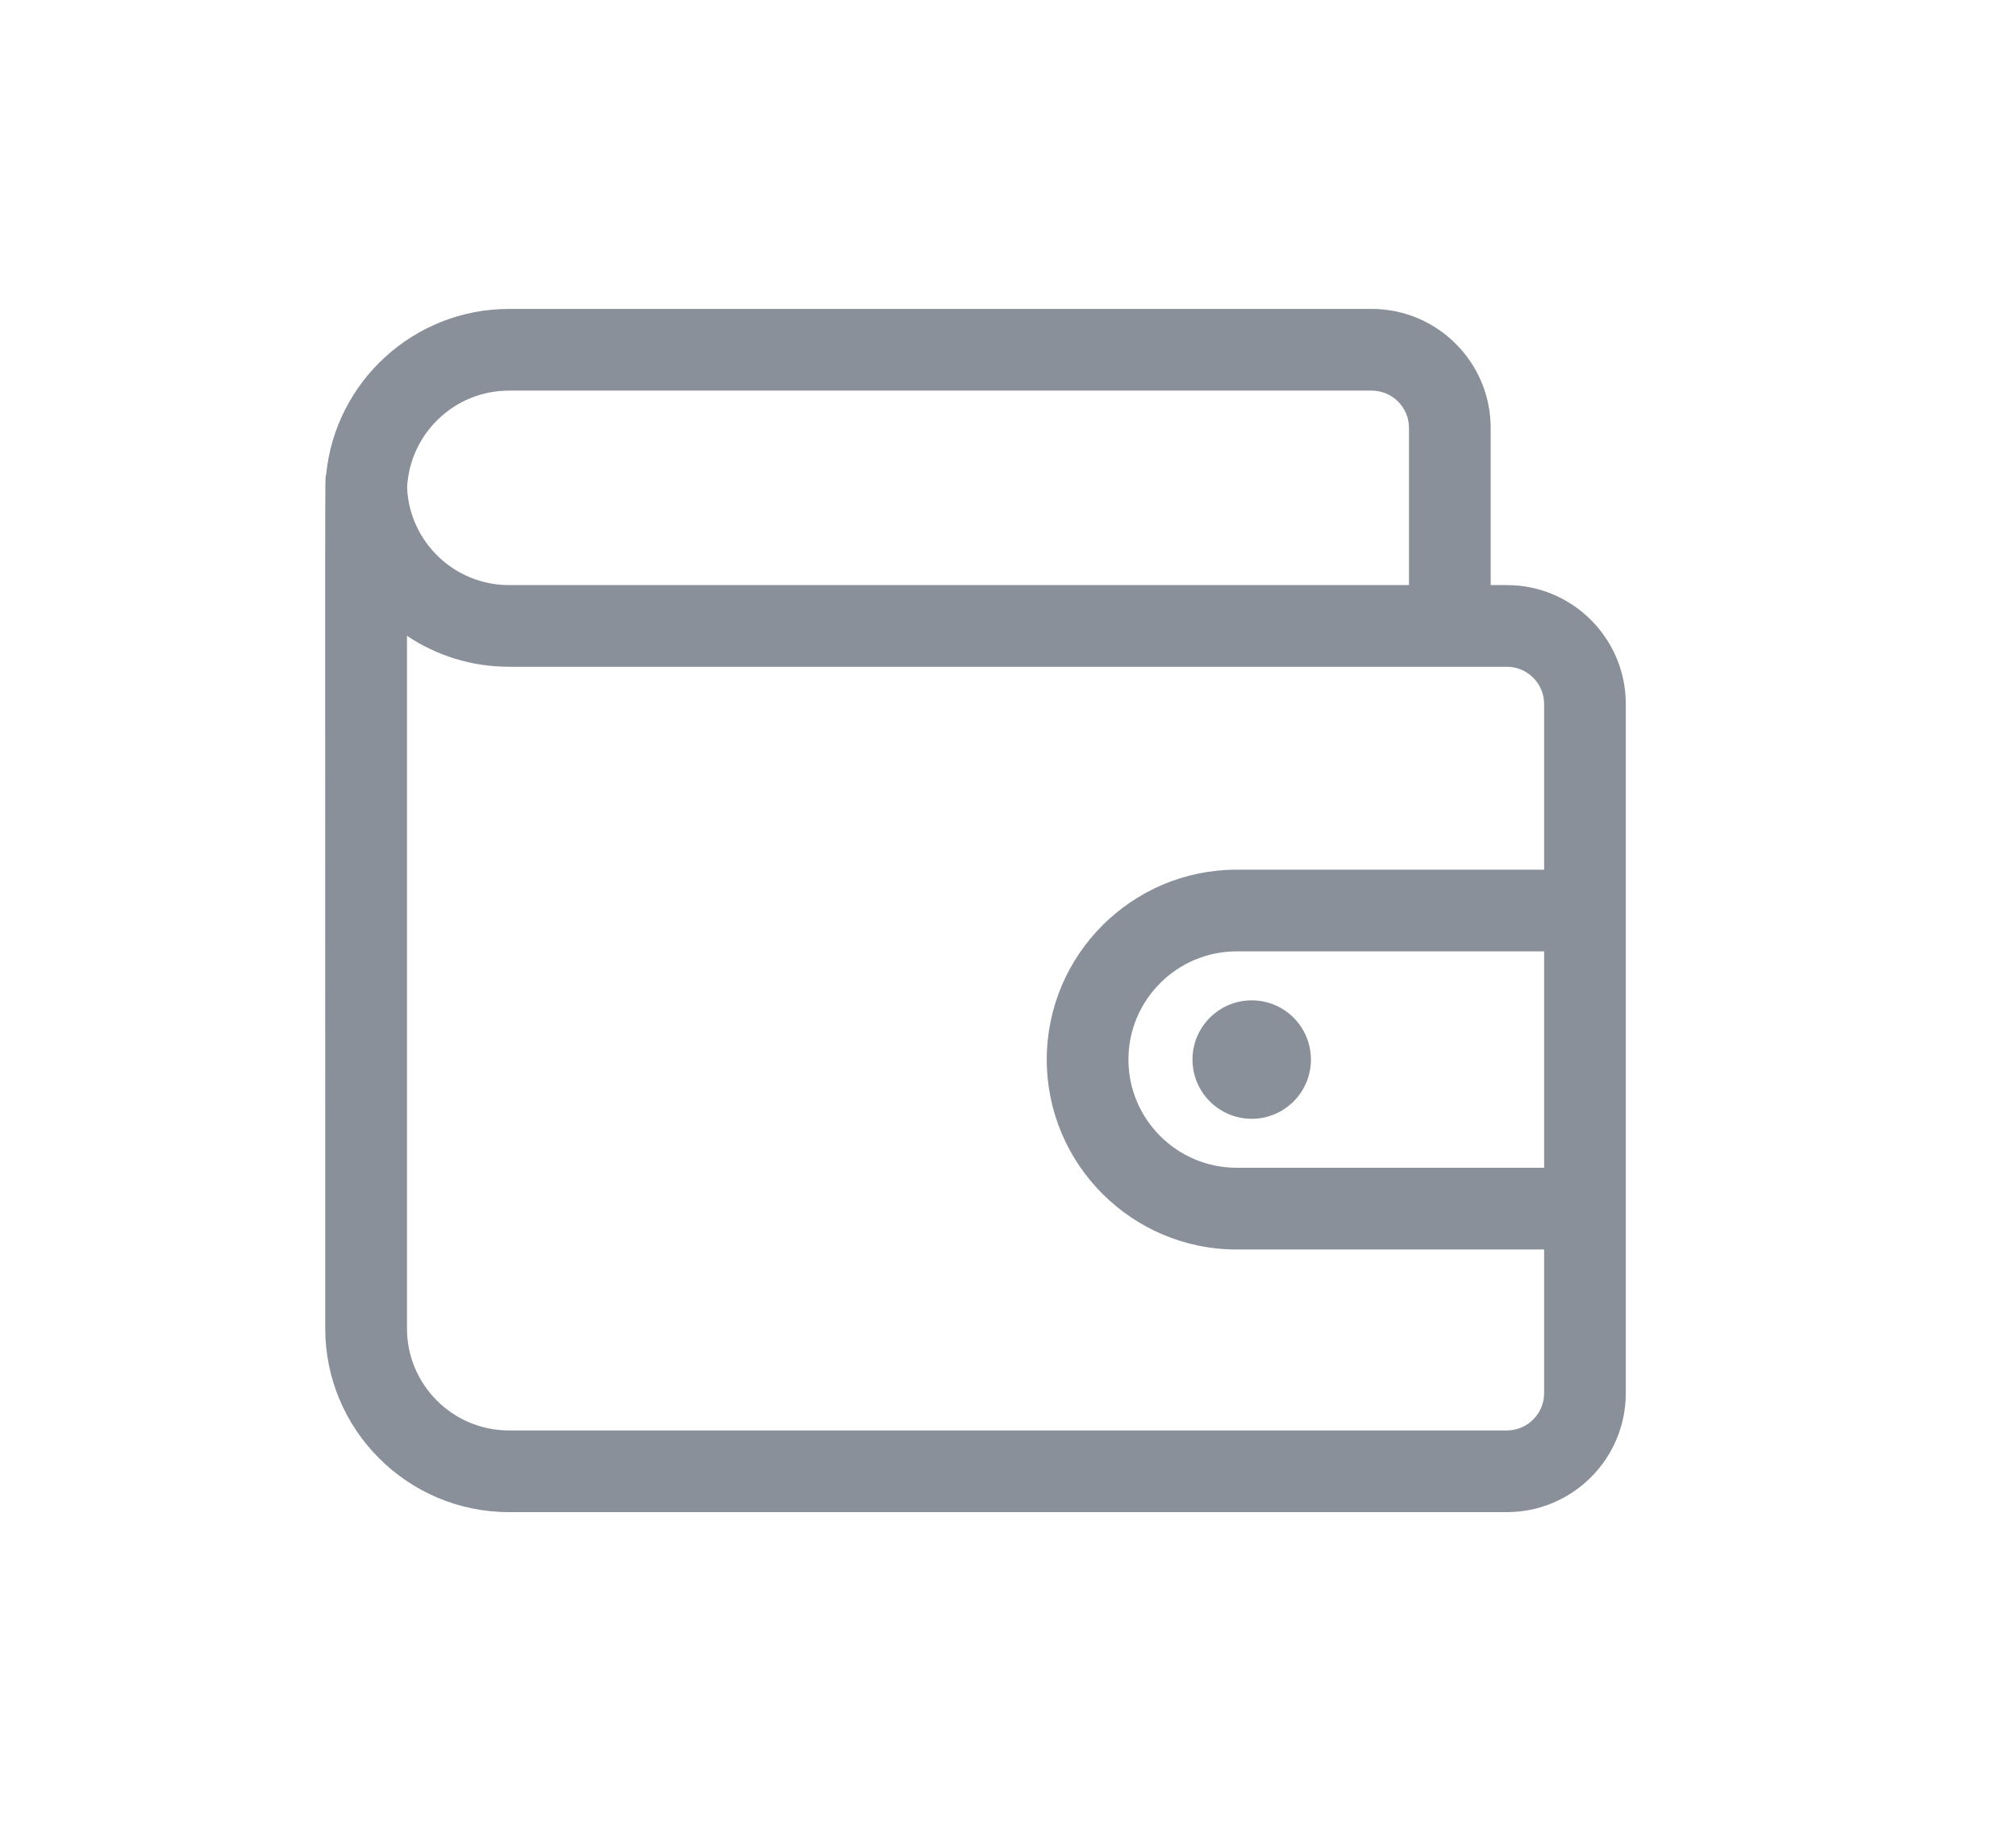 <svg width="31" height="28" viewBox="0 0 31 28" fill="none" xmlns="http://www.w3.org/2000/svg">
<path d="M23.171 8.996H22.922V6.579C22.922 5.571 22.102 4.75 21.093 4.75H7.826C6.362 4.75 5.154 5.87 5.015 7.298C4.994 7.399 5.001 6.5 5.001 20.426C5.001 21.983 6.268 23.25 7.826 23.25H23.171C24.18 23.25 25 22.43 25 21.421V10.825C25 9.816 24.18 8.996 23.171 8.996ZM7.826 6.006H21.093C21.409 6.006 21.666 6.263 21.666 6.579V8.996H7.826C6.986 8.996 6.298 8.332 6.26 7.501C6.298 6.67 6.986 6.006 7.826 6.006ZM23.171 21.994H7.826C6.961 21.994 6.258 21.291 6.258 20.426V9.776C6.707 10.077 7.246 10.252 7.826 10.252H23.171C23.487 10.252 23.744 10.509 23.744 10.825V13.372H19.016C17.406 13.372 16.096 14.682 16.096 16.292C16.096 17.902 17.406 19.212 19.016 19.212H23.744V21.421C23.744 21.737 23.487 21.994 23.171 21.994ZM23.744 17.955H19.016C18.099 17.955 17.352 17.209 17.352 16.292C17.352 15.375 18.099 14.628 19.016 14.628H23.744V17.955Z" fill="#89909A"/>
<path d="M19.248 17.202C19.751 17.202 20.158 16.795 20.158 16.292C20.158 15.789 19.751 15.381 19.248 15.381C18.745 15.381 18.337 15.789 18.337 16.292C18.337 16.795 18.745 17.202 19.248 17.202Z" fill="#89909A"/>
</svg>
